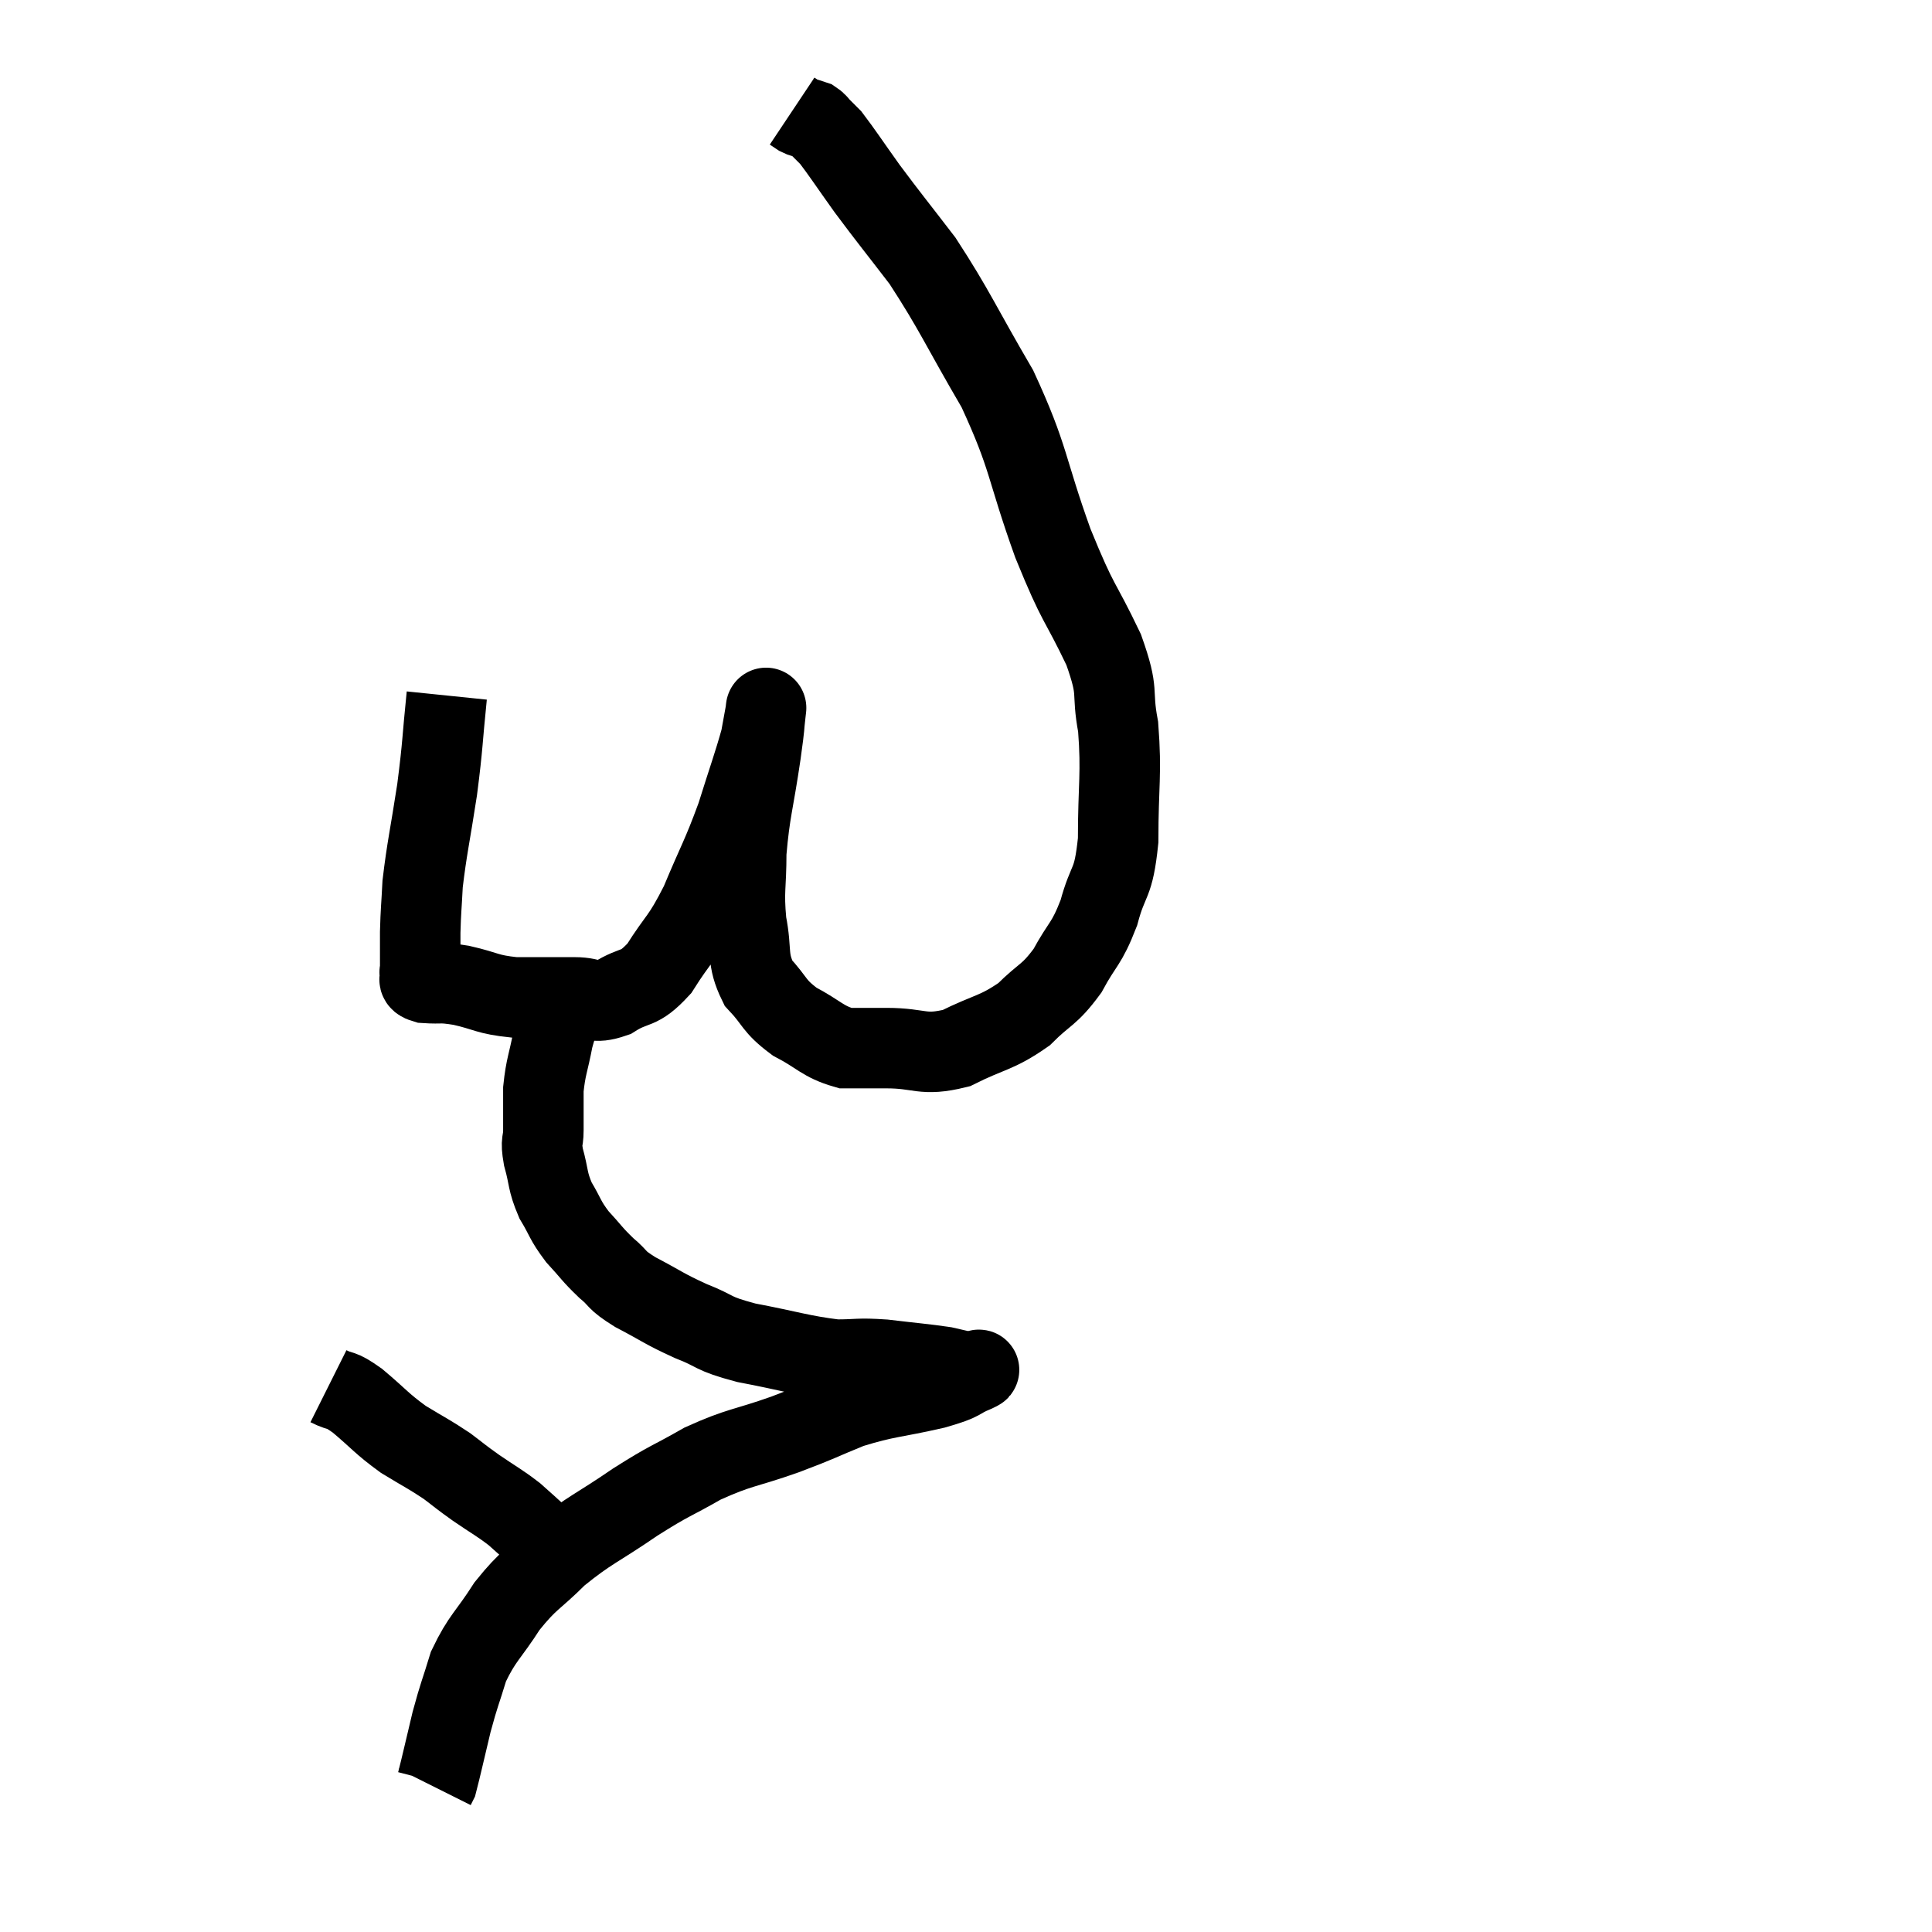 <svg width="48" height="48" viewBox="0 0 48 48" xmlns="http://www.w3.org/2000/svg"><path d="M 11.1 17.28 C 10.98 18.45, 11.01 18.45, 10.86 19.62 C 10.68 20.79, 10.605 21.075, 10.5 21.96 C 10.47 22.56, 10.455 22.605, 10.44 23.16 C 10.44 23.67, 10.44 23.925, 10.44 24.18 C 10.44 24.18, 10.44 24.18, 10.44 24.18 C 10.44 24.18, 10.44 24.18, 10.44 24.18 C 10.44 24.18, 10.44 24.18, 10.44 24.18 C 10.44 24.18, 10.41 24.12, 10.44 24.18 C 10.5 24.3, 10.305 24.345, 10.56 24.42 C 11.01 24.45, 10.905 24.39, 11.46 24.48 C 12.12 24.63, 12.075 24.705, 12.78 24.78 C 13.53 24.78, 13.665 24.78, 14.28 24.78 C 14.76 24.78, 14.715 24.96, 15.24 24.78 C 15.81 24.42, 15.84 24.645, 16.38 24.06 C 16.89 23.25, 16.92 23.385, 17.4 22.44 C 17.85 21.36, 17.925 21.3, 18.3 20.28 C 18.6 19.32, 18.72 19.005, 18.9 18.36 C 18.96 18.03, 18.99 17.865, 19.02 17.7 C 19.02 17.7, 19.02 17.7, 19.02 17.7 C 19.02 17.7, 19.05 17.445, 19.02 17.7 C 18.96 18.21, 19.02 17.85, 18.9 18.72 C 18.72 19.95, 18.63 20.13, 18.54 21.18 C 18.54 22.05, 18.465 22.11, 18.54 22.92 C 18.69 23.67, 18.54 23.805, 18.84 24.42 C 19.29 24.9, 19.2 24.975, 19.74 25.38 C 20.37 25.71, 20.43 25.875, 21 26.04 C 21.51 26.04, 21.33 26.04, 22.02 26.04 C 22.89 26.04, 22.905 26.25, 23.76 26.04 C 24.6 25.62, 24.75 25.68, 25.44 25.2 C 25.98 24.66, 26.055 24.75, 26.52 24.12 C 26.91 23.4, 26.985 23.49, 27.3 22.68 C 27.54 21.78, 27.66 22.035, 27.78 20.88 C 27.78 19.47, 27.87 19.245, 27.78 18.06 C 27.6 17.1, 27.825 17.28, 27.42 16.14 C 26.79 14.82, 26.82 15.12, 26.16 13.5 C 25.47 11.58, 25.59 11.415, 24.78 9.66 C 23.85 8.07, 23.73 7.725, 22.92 6.48 C 22.23 5.58, 22.11 5.445, 21.54 4.68 C 21.09 4.05, 20.925 3.795, 20.64 3.42 C 20.52 3.3, 20.505 3.285, 20.4 3.18 C 20.31 3.09, 20.31 3.06, 20.22 3 C 20.13 2.97, 20.13 2.97, 20.04 2.94 C 19.95 2.91, 19.95 2.925, 19.86 2.88 L 19.68 2.76" fill="none" stroke="black" stroke-width="2"></path><path d="M 14.04 25.02 C 13.89 25.41, 13.875 25.29, 13.74 25.8 C 13.62 26.43, 13.56 26.49, 13.5 27.06 C 13.5 27.57, 13.5 27.66, 13.5 28.08 C 13.5 28.41, 13.425 28.305, 13.5 28.74 C 13.65 29.28, 13.59 29.325, 13.8 29.82 C 14.07 30.27, 14.025 30.3, 14.34 30.72 C 14.7 31.11, 14.7 31.155, 15.06 31.5 C 15.42 31.8, 15.255 31.77, 15.78 32.1 C 16.47 32.46, 16.47 32.505, 17.16 32.82 C 17.85 33.09, 17.64 33.12, 18.54 33.36 C 19.65 33.57, 19.905 33.675, 20.76 33.78 C 21.36 33.78, 21.285 33.735, 21.96 33.78 C 22.71 33.87, 22.95 33.885, 23.46 33.96 C 23.73 34.02, 23.835 34.05, 24 34.08 C 24.06 34.08, 24.09 34.08, 24.12 34.08 C 24.12 34.08, 24.12 34.08, 24.12 34.08 C 24.12 34.08, 24.12 34.08, 24.12 34.08 C 24.12 34.08, 24.09 34.08, 24.12 34.08 C 24.18 34.08, 24.465 33.975, 24.24 34.08 C 23.73 34.29, 24 34.275, 23.22 34.5 C 22.17 34.74, 22.05 34.695, 21.12 34.98 C 20.31 35.31, 20.415 35.295, 19.5 35.64 C 18.48 36, 18.39 35.94, 17.46 36.36 C 16.62 36.84, 16.68 36.75, 15.78 37.32 C 14.82 37.98, 14.655 37.995, 13.86 38.64 C 13.23 39.27, 13.155 39.21, 12.6 39.9 C 12.12 40.65, 11.985 40.68, 11.64 41.4 C 11.43 42.09, 11.415 42.06, 11.22 42.78 C 11.04 43.53, 10.965 43.875, 10.86 44.28 C 10.83 44.34, 10.815 44.37, 10.8 44.4 C 10.8 44.4, 10.8 44.4, 10.8 44.4 L 10.8 44.4" fill="none" stroke="black" stroke-width="2"></path><path d="M 8.16 34.44 C 8.52 34.62, 8.415 34.47, 8.88 34.8 C 9.45 35.28, 9.465 35.355, 10.02 35.76 C 10.56 36.09, 10.65 36.12, 11.1 36.42 C 11.46 36.69, 11.4 36.66, 11.82 36.96 C 12.3 37.29, 12.39 37.32, 12.78 37.62 C 13.08 37.89, 13.17 37.965, 13.38 38.16 C 13.5 38.28, 13.56 38.34, 13.62 38.4 C 13.62 38.4, 13.59 38.355, 13.62 38.4 C 13.68 38.49, 13.71 38.535, 13.74 38.58 C 13.74 38.58, 13.74 38.58, 13.74 38.58 L 13.74 38.58" fill="none" stroke="black" stroke-width="2"></path></svg>